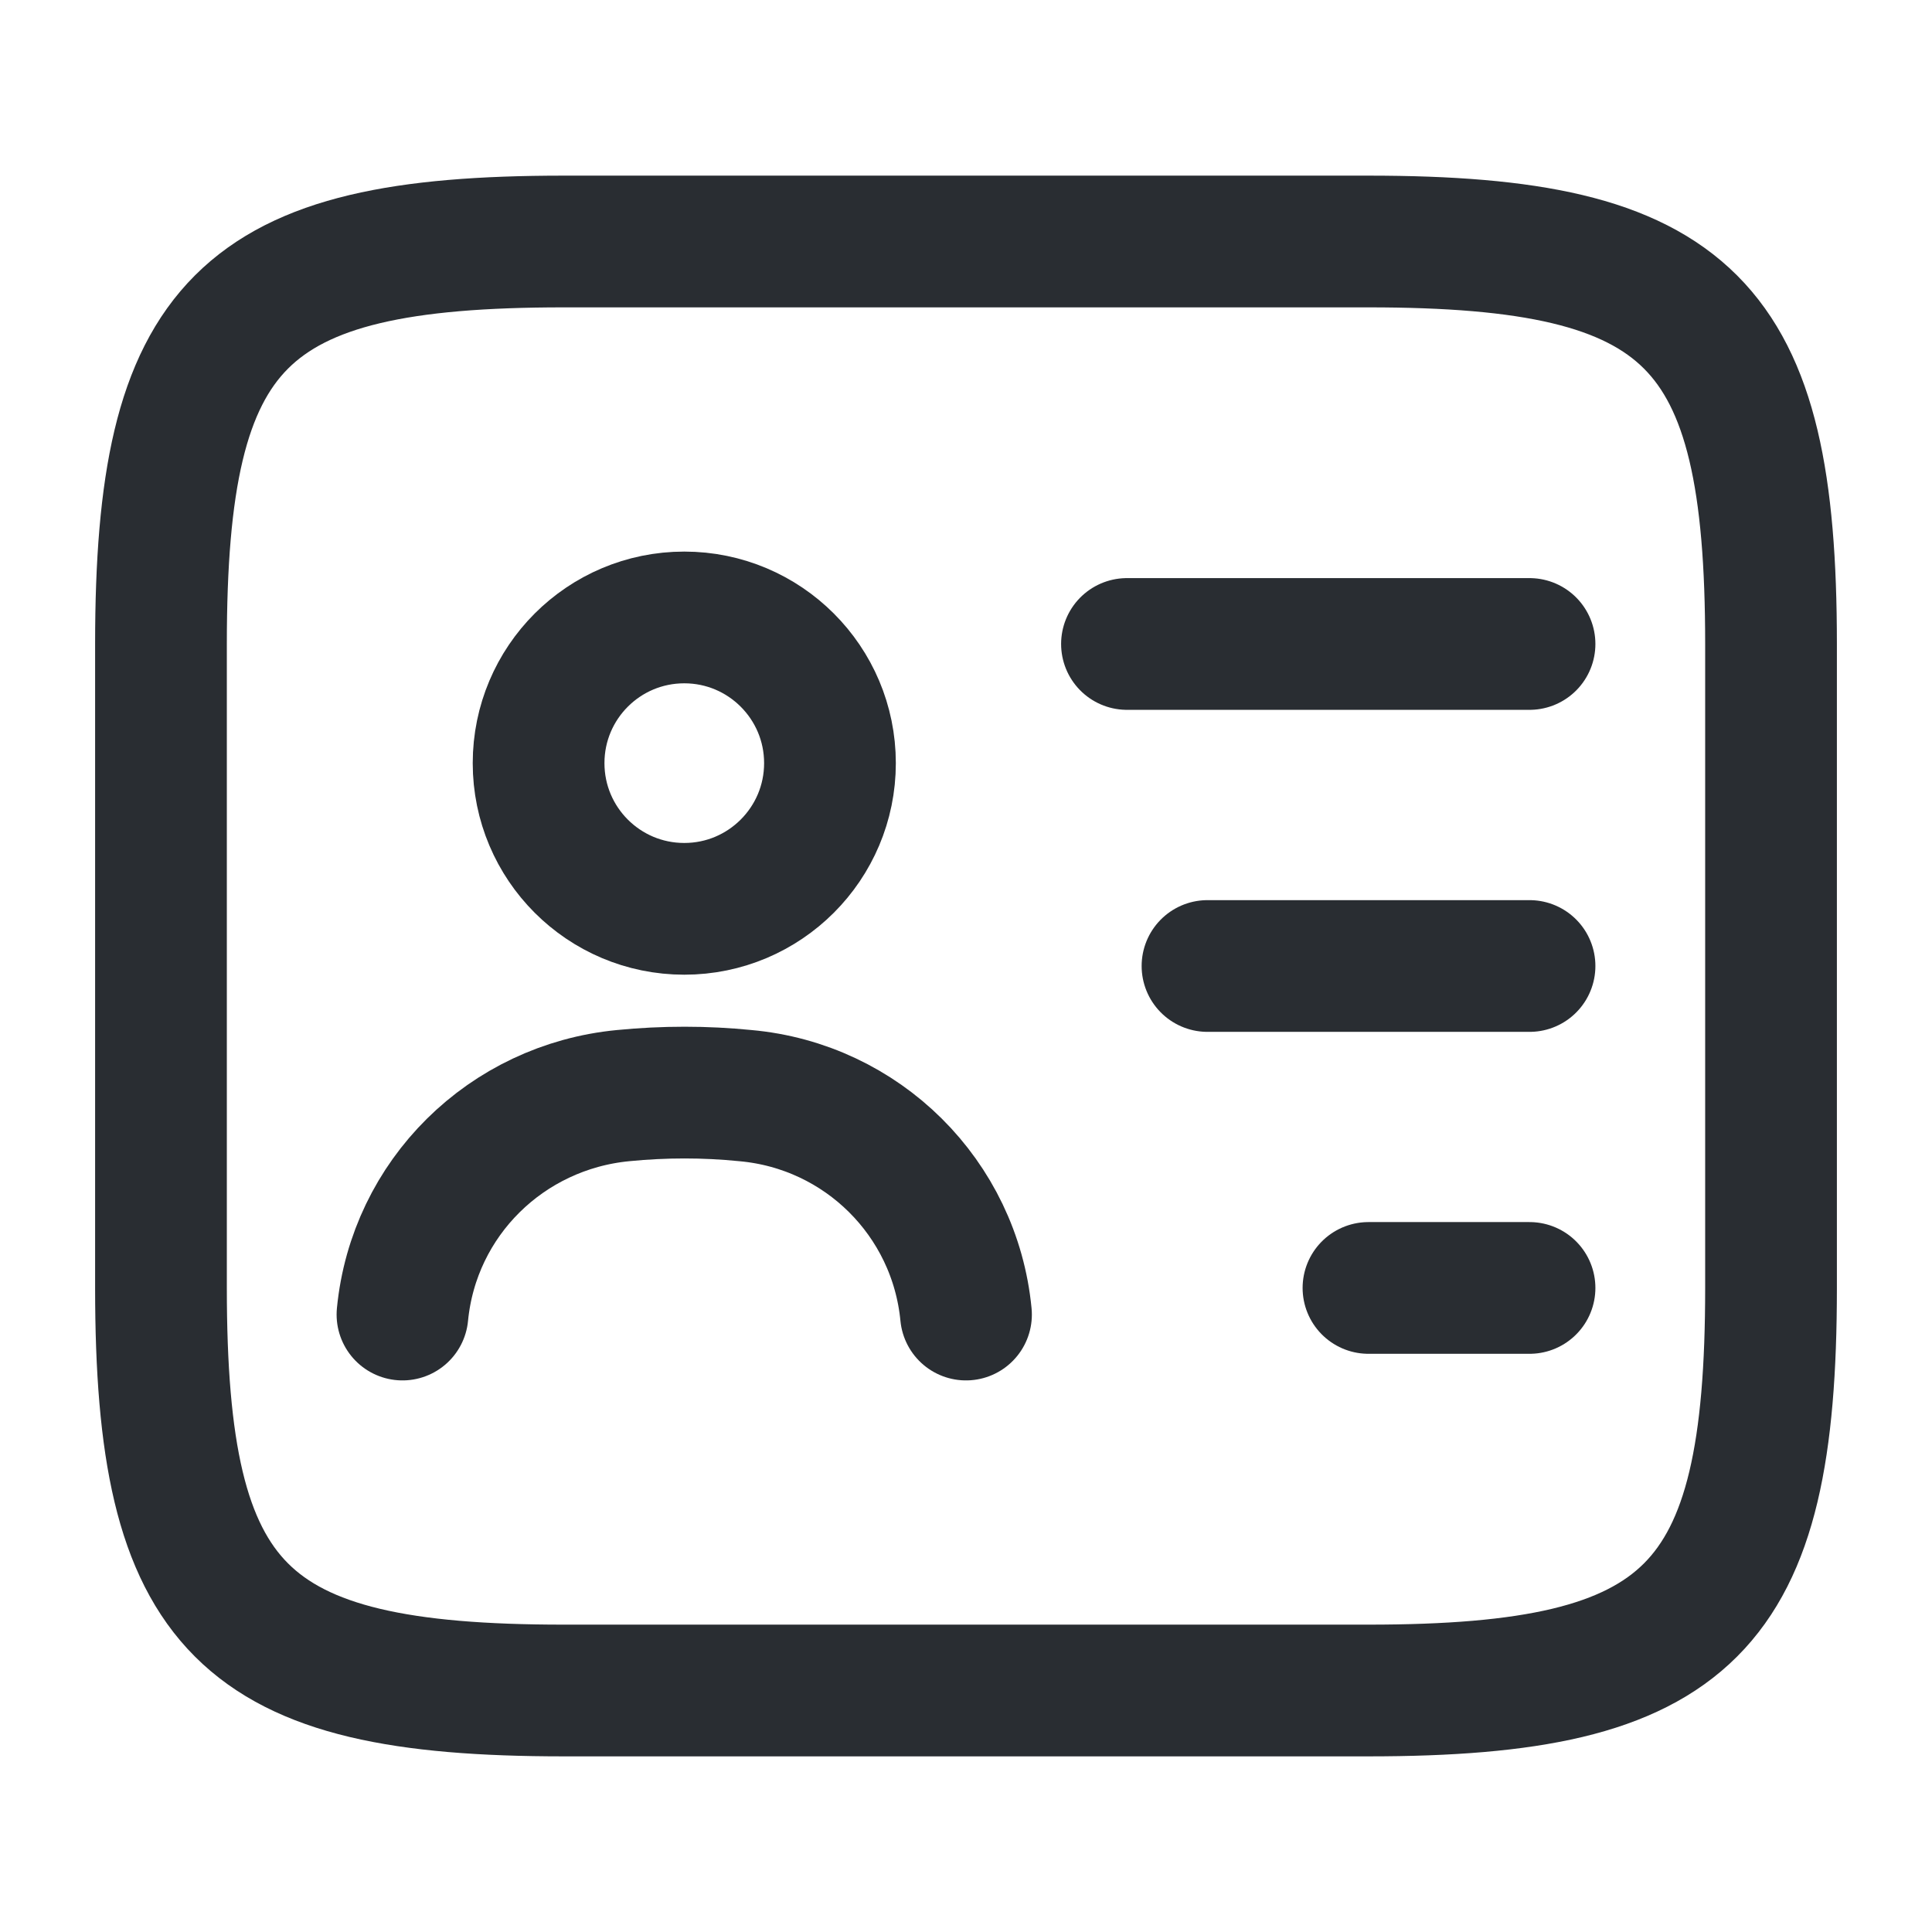 <svg width="22" height="22" viewBox="0 0 22 22" fill="none" xmlns="http://www.w3.org/2000/svg">
<path d="M15.583 19.25H6.417C2.75 19.25 1.833 18.333 1.833 14.667V7.333C1.833 3.667 2.75 2.75 6.417 2.75H15.583C19.25 2.75 20.167 3.667 20.167 7.333V14.667C20.167 18.333 19.25 19.25 15.583 19.25Z" stroke="#292D32" stroke-width="1.5" stroke-linecap="round" stroke-linejoin="round"/>
<path d="M12.833 7.333H17.417" stroke="#292D32" stroke-width="1.5" stroke-linecap="round" stroke-linejoin="round"/>
<path d="M13.75 11H17.417" stroke="#292D32" stroke-width="1.5" stroke-linecap="round" stroke-linejoin="round"/>
<path d="M15.583 14.666H17.417" stroke="#292D32" stroke-width="1.5" stroke-linecap="round" stroke-linejoin="round"/>
<path d="M7.792 10.349C8.708 10.349 9.451 9.606 9.451 8.69C9.451 7.774 8.708 7.031 7.792 7.031C6.875 7.031 6.133 7.774 6.133 8.69C6.133 9.606 6.875 10.349 7.792 10.349Z" stroke="#292D32" stroke-width="1.5" stroke-linecap="round" stroke-linejoin="round"/>
<path d="M11 14.969C10.872 13.64 9.817 12.595 8.488 12.476C8.03 12.43 7.562 12.43 7.095 12.476C5.766 12.604 4.712 13.64 4.583 14.969" stroke="#292D32" stroke-width="1.5" stroke-linecap="round" stroke-linejoin="round"/>
</svg>
